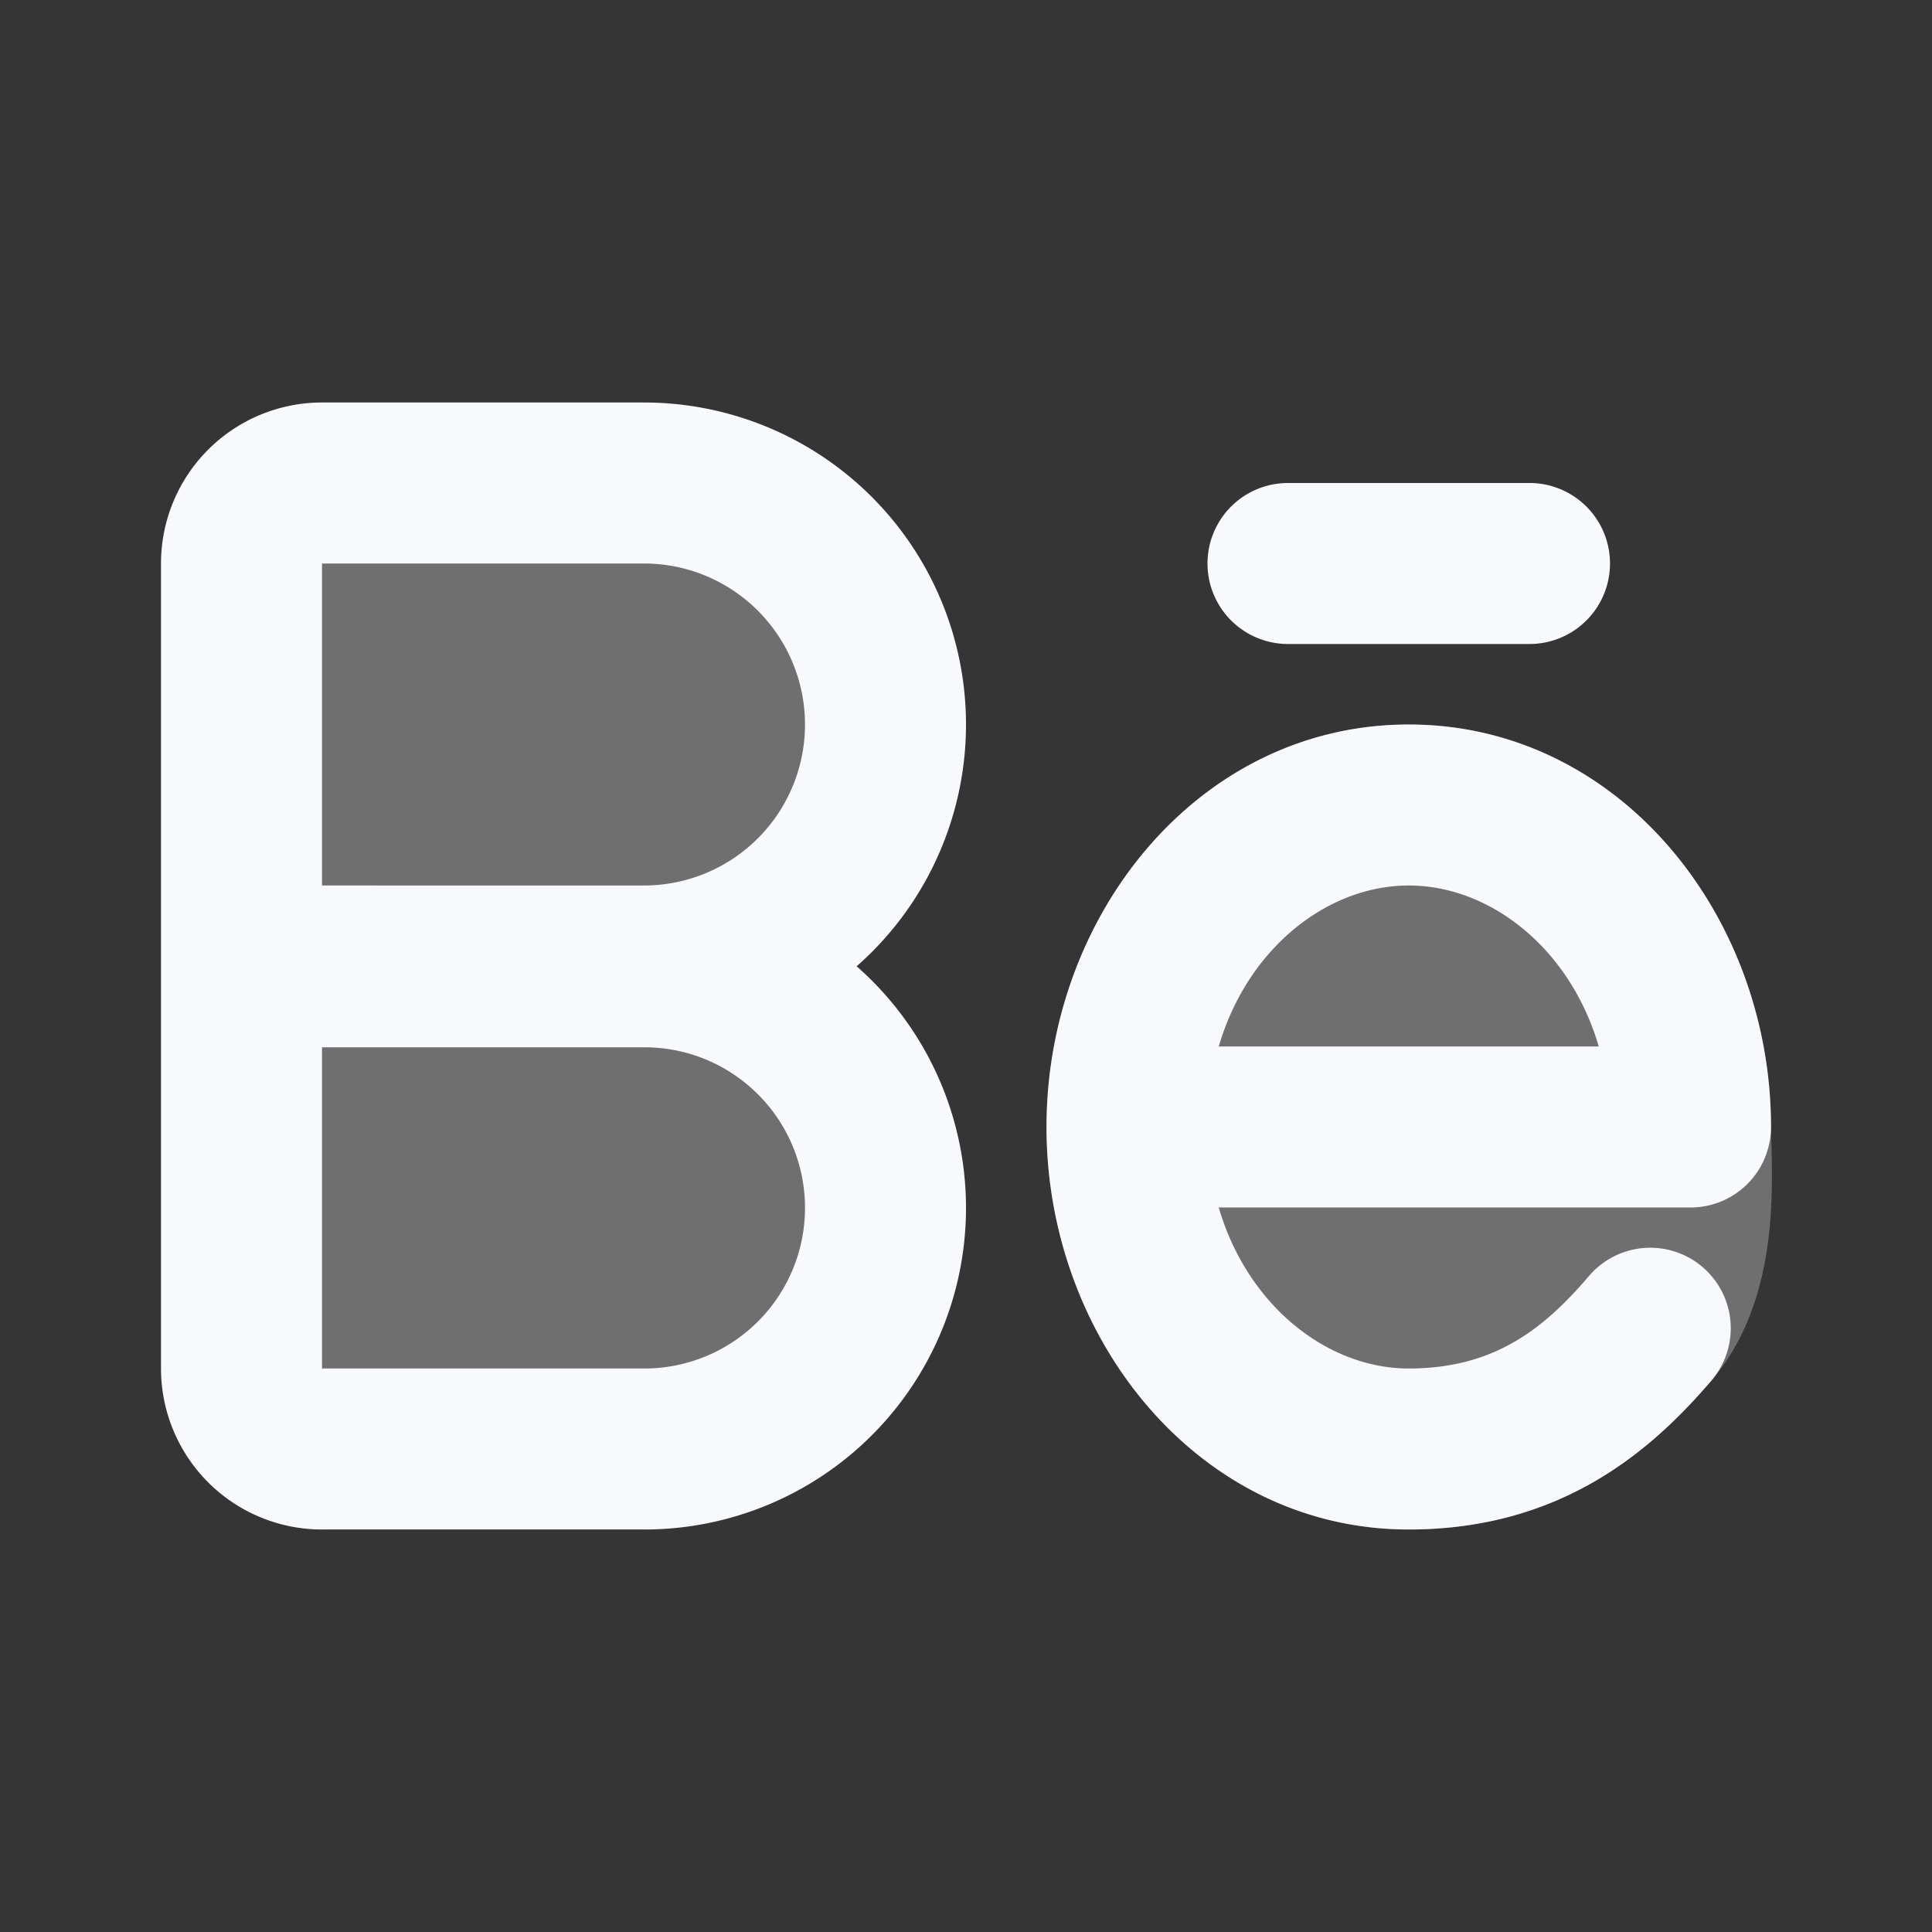 <svg xmlns="http://www.w3.org/2000/svg" width="24" height="24" fill="none"><rect width="100%" height="100%" fill="#333333" stroke="none"/><path fill="#fff" fill-opacity=".01" d="M24 0v24H0V0z"/><g fill="#F7F9FC" opacity=".3"><path d="M3 7a1 1 0 0 1 1-1h4a3 3 0 0 1 0 6H3zM3 12.01h5.005a2.995 2.995 0 1 1 0 5.99H4a1 1 0 0 1-1-1z"/><path fill-rule="evenodd" d="M13 14c0-2.632 1.893-5 4.5-5s4.5 2.368 4.5 5l.003.14c.008.24.022.693-.02 1.116-.053.547-.208 1.293-.724 1.895C20.537 17.993 19.42 19 17.5 19c-2.607 0-4.5-2.368-4.5-5" clip-rule="evenodd"/></g><path fill="#F7F9FC" d="M3 12H2a1 1 0 0 0 1 1zm0 .01v-1a1 1 0 0 0-1 1zM21 14v1a1 1 0 0 0 1-1zm-6.5-1a1 1 0 1 0 0 2zm6.76 4.15a1 1 0 1 0-1.52-1.3zM16 6a1 1 0 1 0 0 2zm3 2a1 1 0 1 0 0-2zM4 7h4V5H4zm4 4H3v2h5zm-4 1V7H2v5zm-1 1.01h5.005v-2H3zM8.005 17H4v2h4.005zM4 17v-4.99H2V17zm13.5 0c-1.26 0-2.5-1.213-2.5-3h-2c0 2.632 1.893 5 4.5 5zM15 14c0-1.787 1.24-3 2.5-3V9c-2.607 0-4.5 2.368-4.5 5zm2.5-3c1.26 0 2.5 1.213 2.5 3h2c0-2.632-1.893-5-4.5-5zm3.5 2h-6.5v2H21zm-1.26 2.85c-.548.639-1.16 1.15-2.24 1.15v2c1.92 0 3.037-1.007 3.76-1.85zM16 8h3V6h-3zM4 17H2a2 2 0 0 0 2 2zm6-8a2 2 0 0 1-2 2v2a4 4 0 0 0 4-4zm0 6.005A1.995 1.995 0 0 1 8.005 17v2A3.995 3.995 0 0 0 12 15.005zM8 7a2 2 0 0 1 2 2h2a4 4 0 0 0-4-4zm.005 6.01c1.102 0 1.995.893 1.995 1.995h2a3.995 3.995 0 0 0-3.995-3.995zM4 5a2 2 0 0 0-2 2h2z"/></svg>